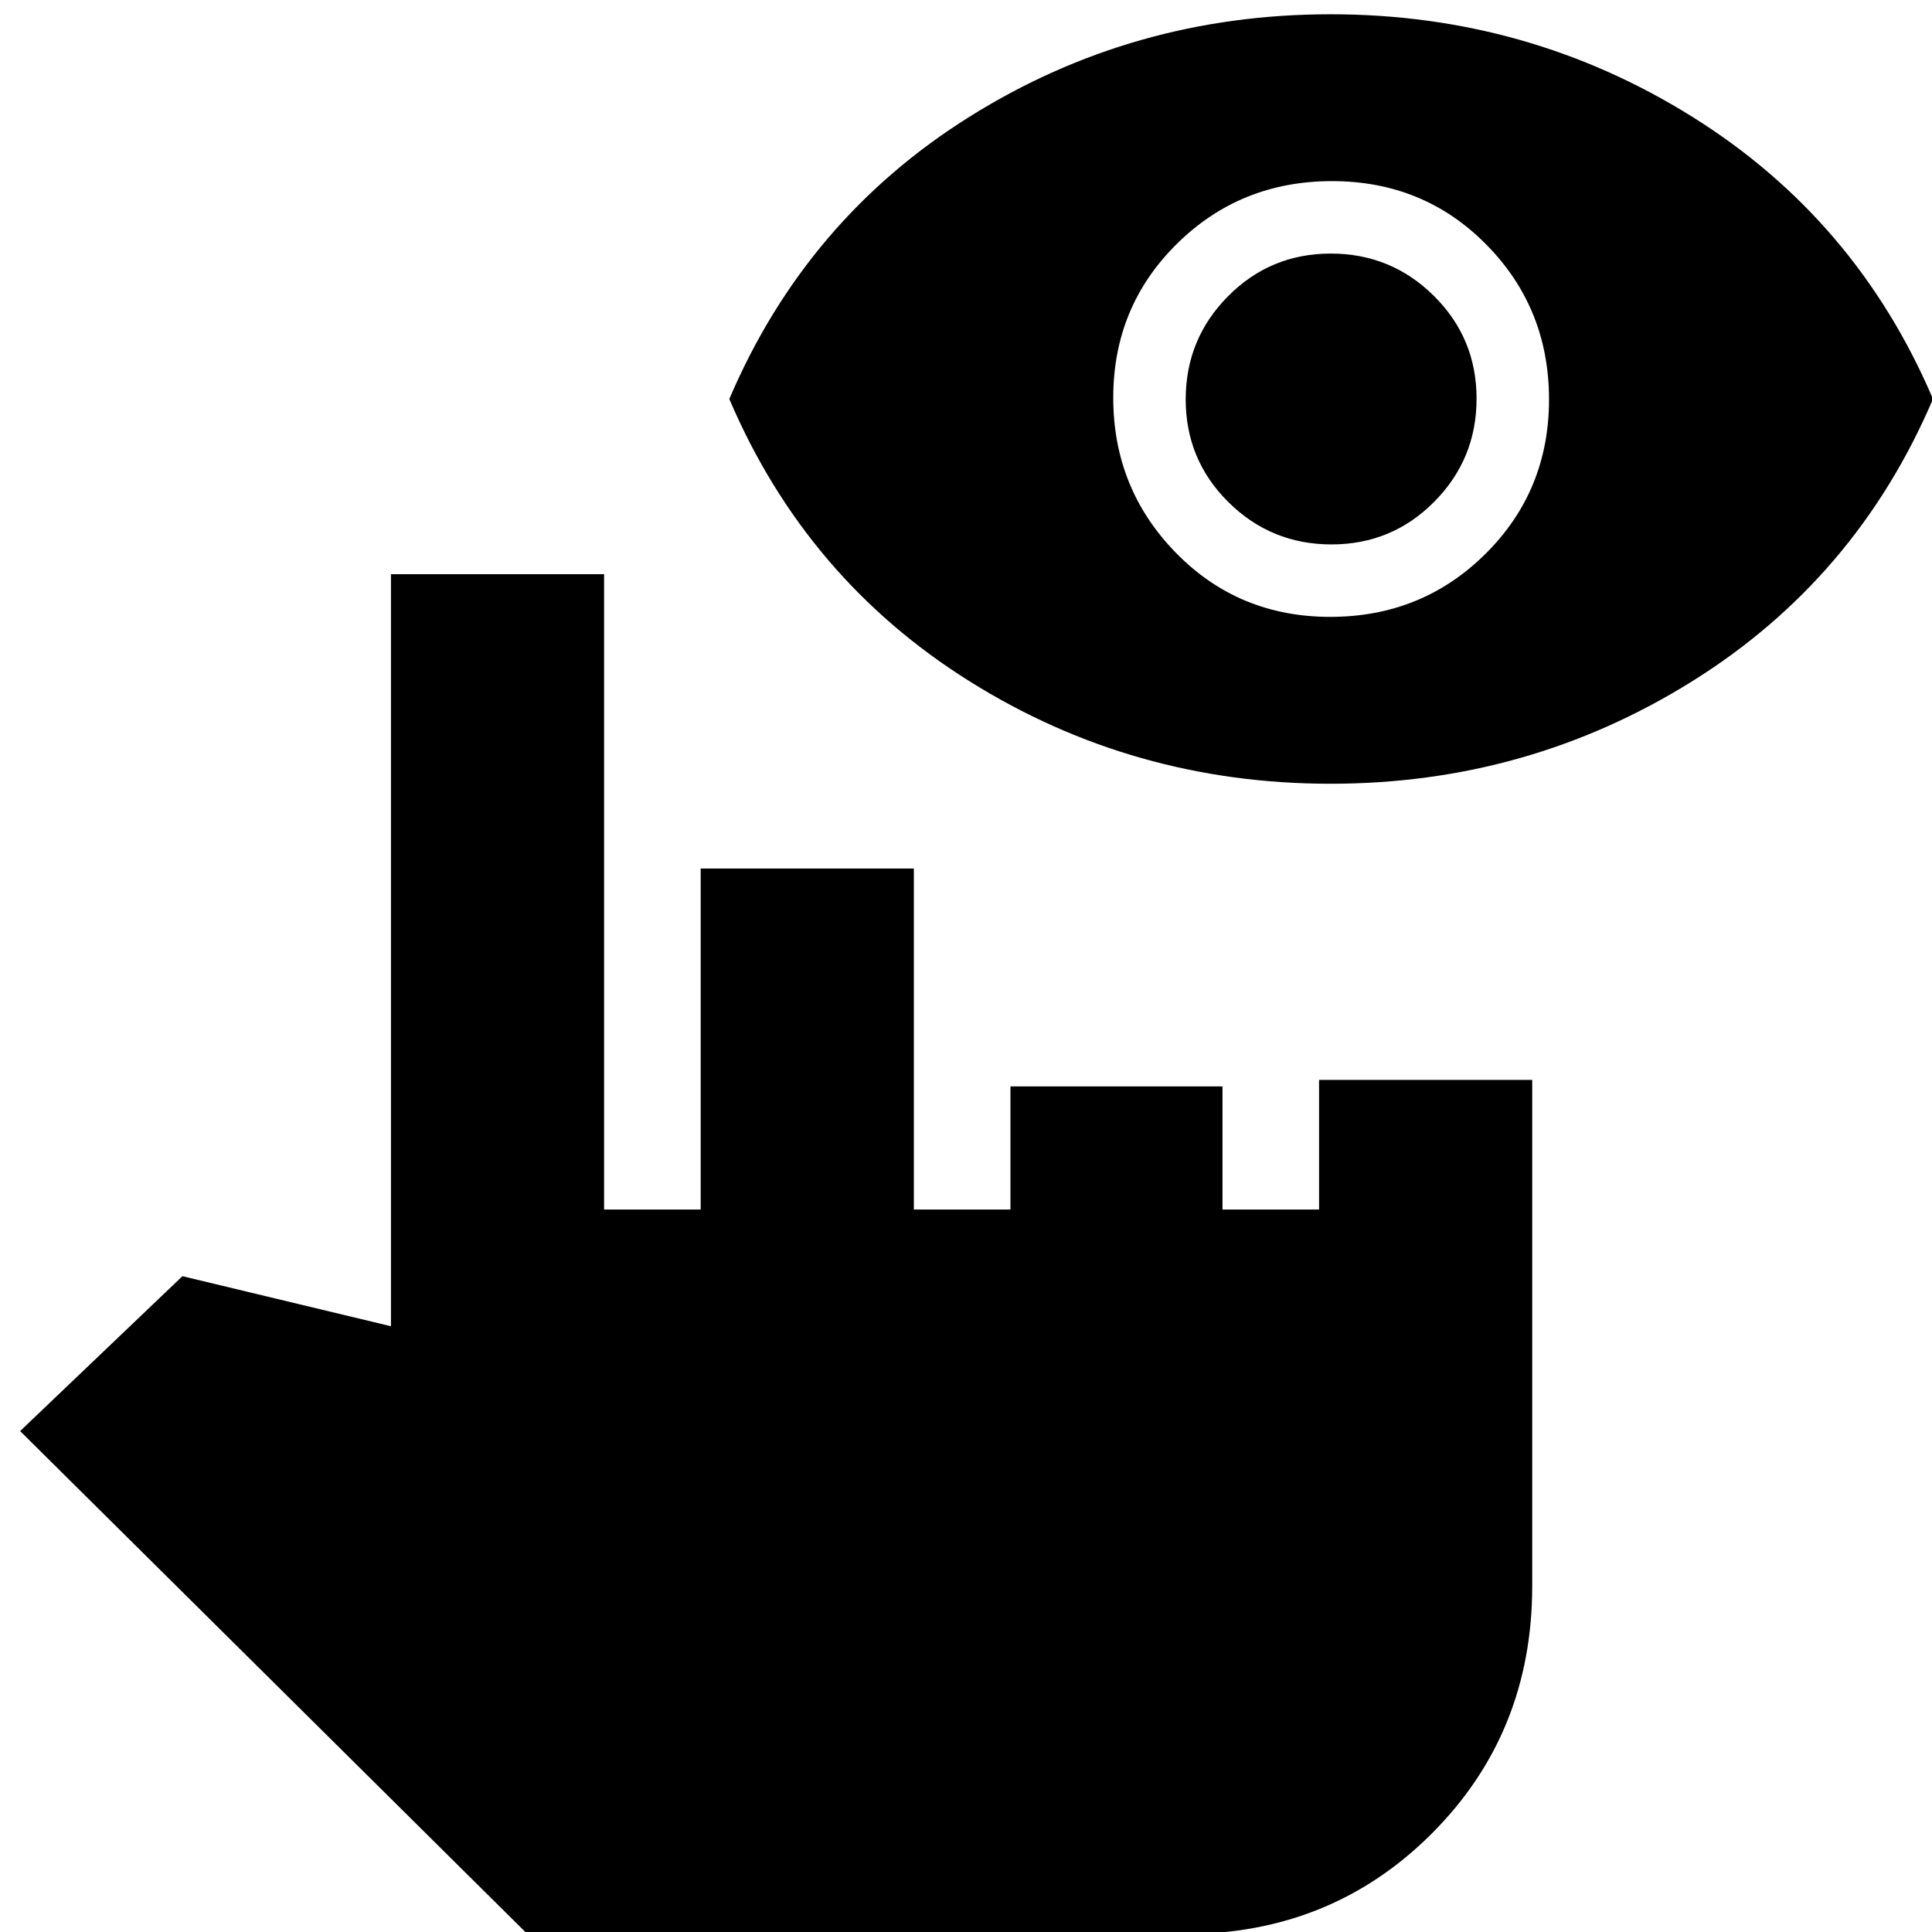 <svg xmlns="http://www.w3.org/2000/svg" height="20" viewBox="0 -960 960 960" width="20"><path d="M262.09 1.04 10-248.91l80.65-76.96L194.26-301v-373.7h105.91V-359h48v-169.43h105.92V-359h48v-61.17h105.35V-359h48v-64.39h105.91v251.48q0 73.09-49.93 123.02Q661.48 1.04 588.39 1.04h-326.3Zm399.06-571.6q-98.11 0-179.37-50.9-81.26-50.89-119.39-140.28 38.13-89.39 119.39-140.28 81.26-50.89 179.37-50.89t179.65 50.89q81.55 50.89 119.68 140.28-38.13 89.39-119.68 140.28-81.54 50.9-179.65 50.9Zm-.16-82.92q45.58 0 77.14-31.32 31.57-31.33 31.57-76.7 0-45.37-31.12-76.93Q707.46-870 661.88-870t-77.14 31.21q-31.57 31.21-31.57 76.41 0 45.21 31.12 77.05 31.12 31.85 76.7 31.85Zm.63-36q-30.03 0-51.24-21.02t-21.21-51.05q0-30.04 21.03-51.24Q631.22-834 661.25-834q30.03 0 51.24 21.02t21.21 51.06q0 30.03-21.03 51.24-21.02 21.2-51.05 21.2Z"/></svg>